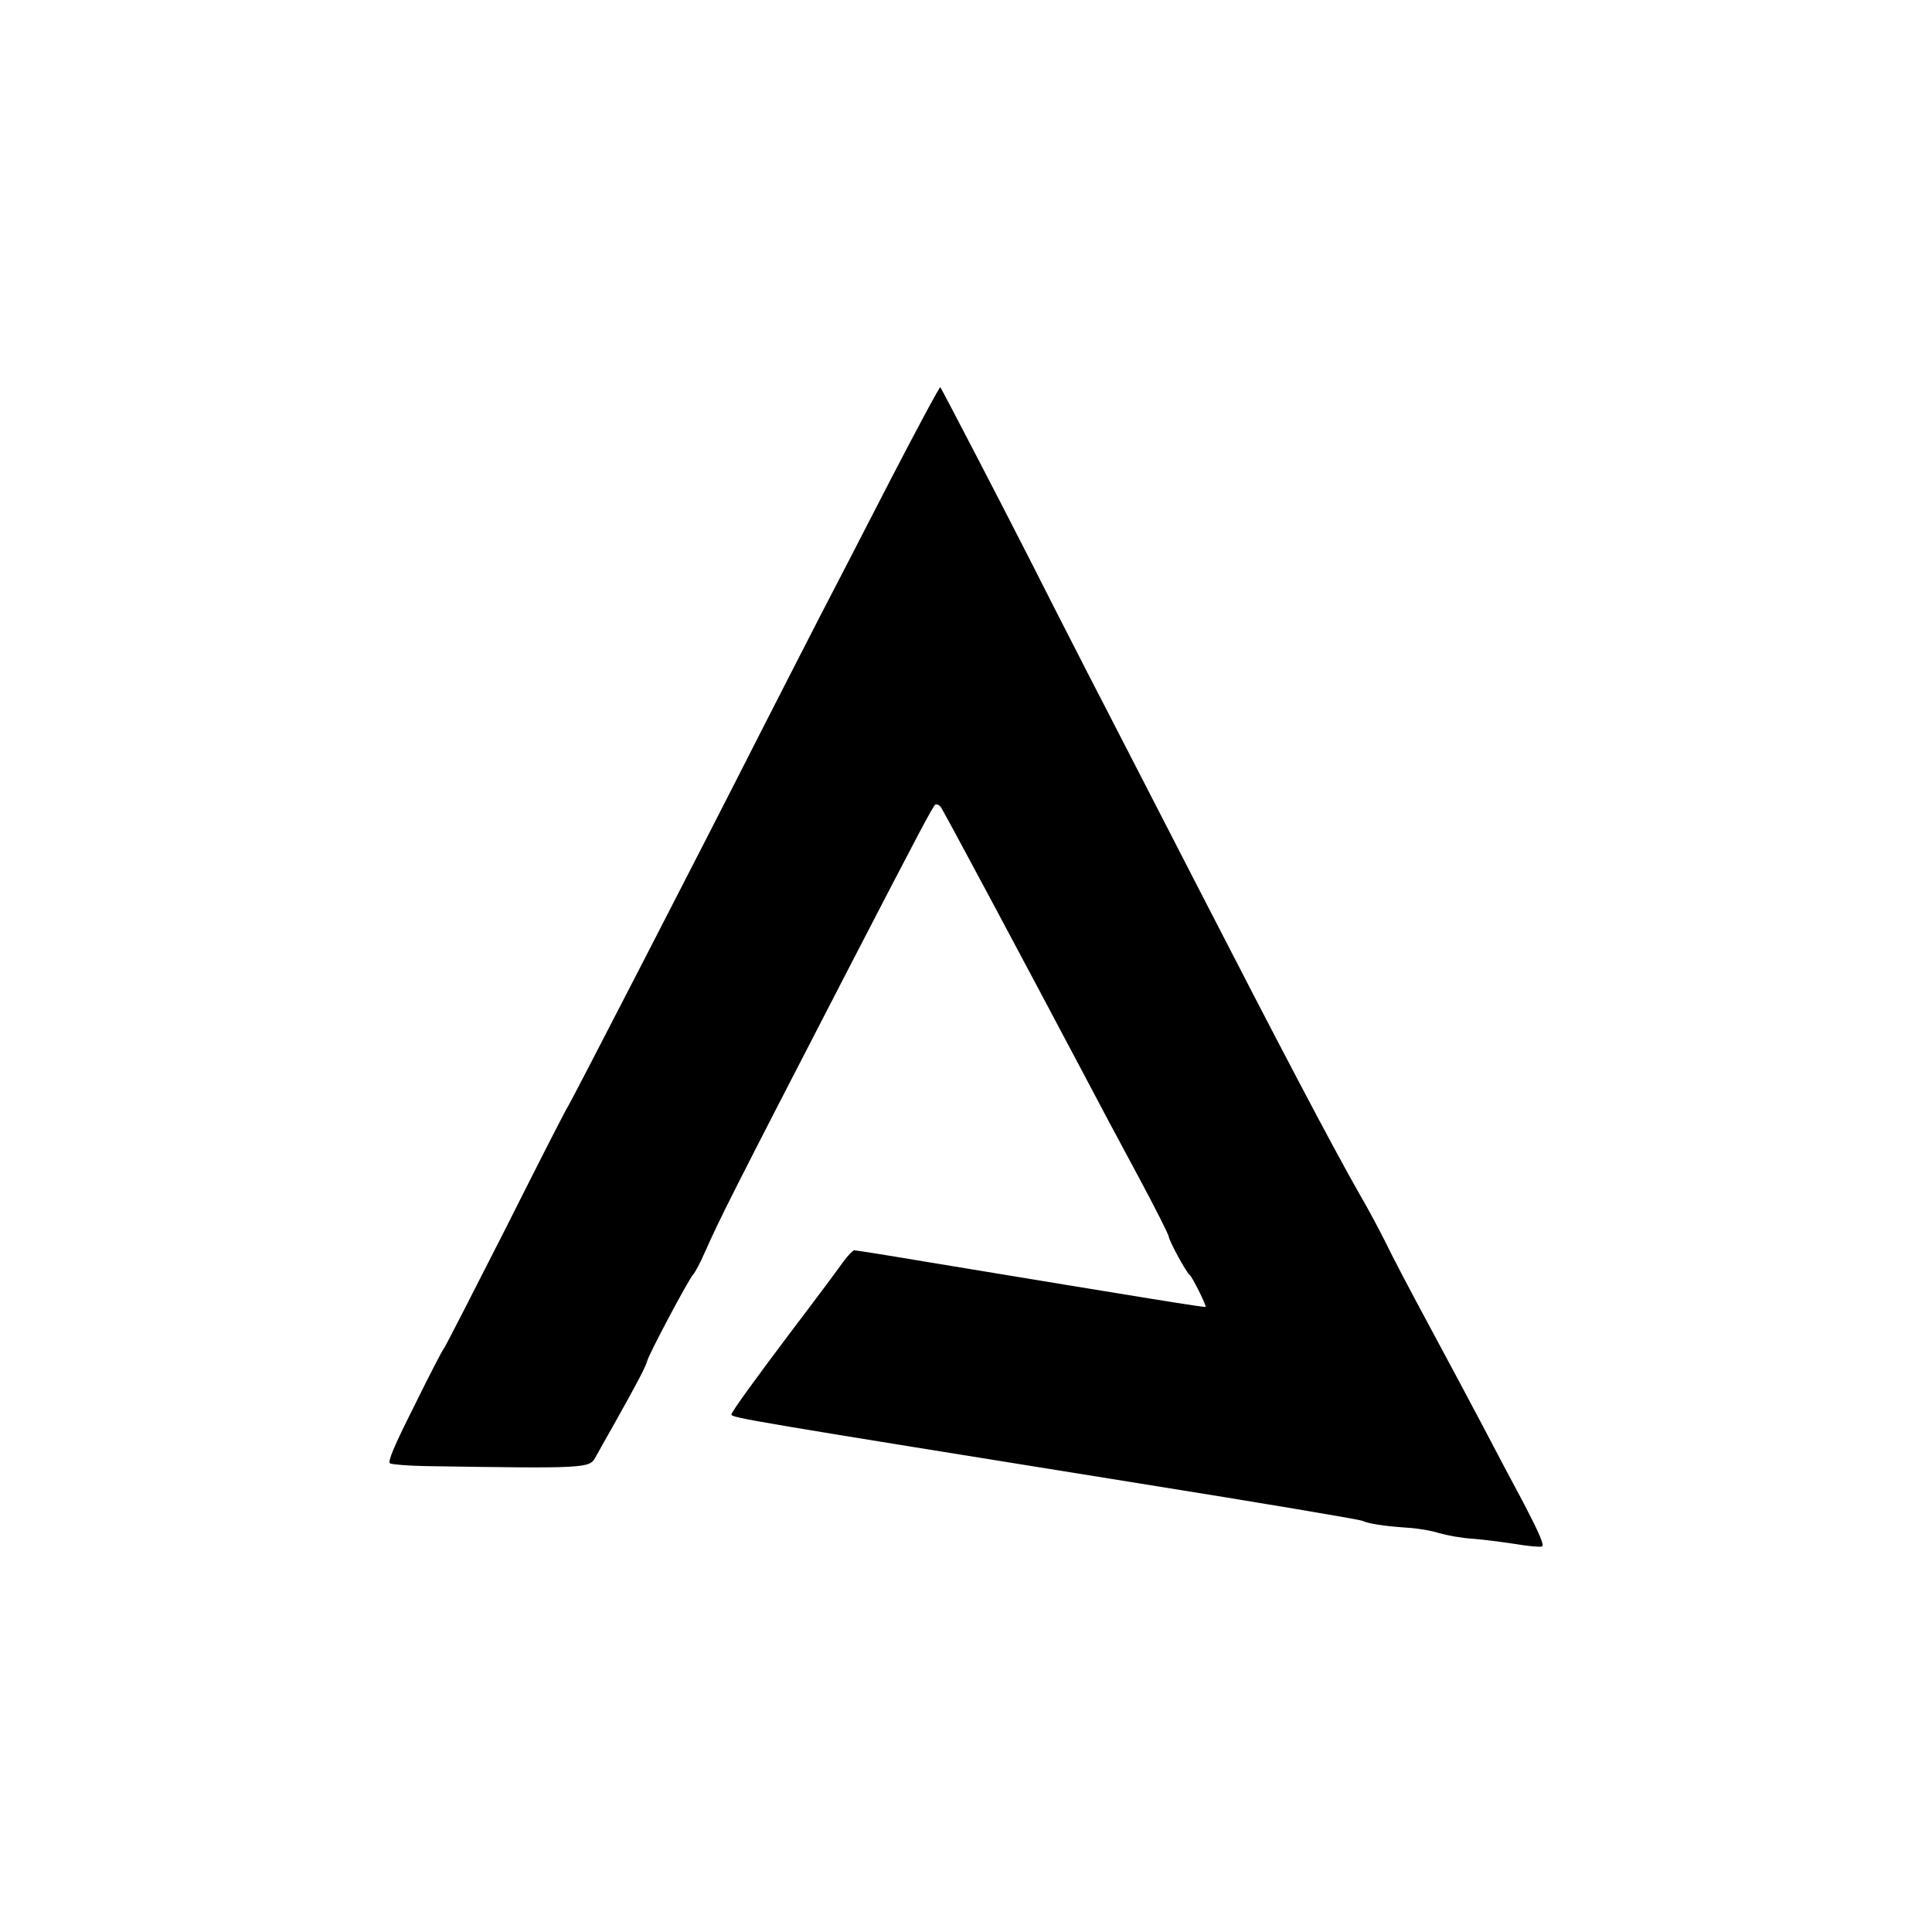 <?xml version="1.0" standalone="no"?>
<!DOCTYPE svg PUBLIC "-//W3C//DTD SVG 20010904//EN"
 "http://www.w3.org/TR/2001/REC-SVG-20010904/DTD/svg10.dtd">
<svg version="1.0" xmlns="http://www.w3.org/2000/svg"
 width="700pt" height="700pt" viewBox="0 0 700 700"
 preserveAspectRatio="xMidYMid meet">
<g transform="translate(0,700) scale(0.1,-0.1)"
fill="#000000" stroke="none">
<path d="M3222 5253 c-98 -191 -212 -411 -252 -488 -40 -77 -136 -266 -215
-420 -219 -432 -687 -1339 -695 -1350 -5 -5 -106 -203 -225 -440 -120 -236
-222 -436 -228 -443 -6 -7 -55 -102 -108 -210 -71 -141 -95 -198 -86 -204 7
-4 66 -9 132 -10 573 -9 591 -8 612 31 8 14 38 69 68 121 81 144 116 211 120
229 5 23 151 298 167 314 7 8 26 43 41 78 57 128 92 198 516 1019 262 506 311
599 320 605 5 2 13 -1 19 -8 9 -11 298 -552 515 -962 52 -99 143 -270 202
-379 59 -110 109 -208 110 -218 4 -20 64 -130 76 -138 9 -7 61 -111 57 -115
-3 -3 -193 28 -993 160 -148 25 -274 45 -280 45 -5 0 -23 -19 -40 -42 -16 -23
-97 -132 -180 -241 -138 -183 -225 -303 -225 -312 0 -12 68 -23 1480 -250 432
-69 794 -130 805 -135 26 -11 76 -19 161 -25 38 -2 92 -11 119 -20 28 -8 82
-18 120 -20 39 -3 108 -12 154 -19 47 -8 91 -12 98 -9 9 4 -10 48 -64 152 -43
80 -112 210 -153 289 -41 78 -129 242 -195 365 -66 122 -135 254 -153 292 -19
39 -62 120 -97 180 -103 181 -296 549 -587 1115 -151 294 -331 643 -399 775
-68 132 -162 317 -209 410 -111 218 -318 616 -323 622 -3 2 -86 -153 -185
-344z"/>
</g>
</svg>
